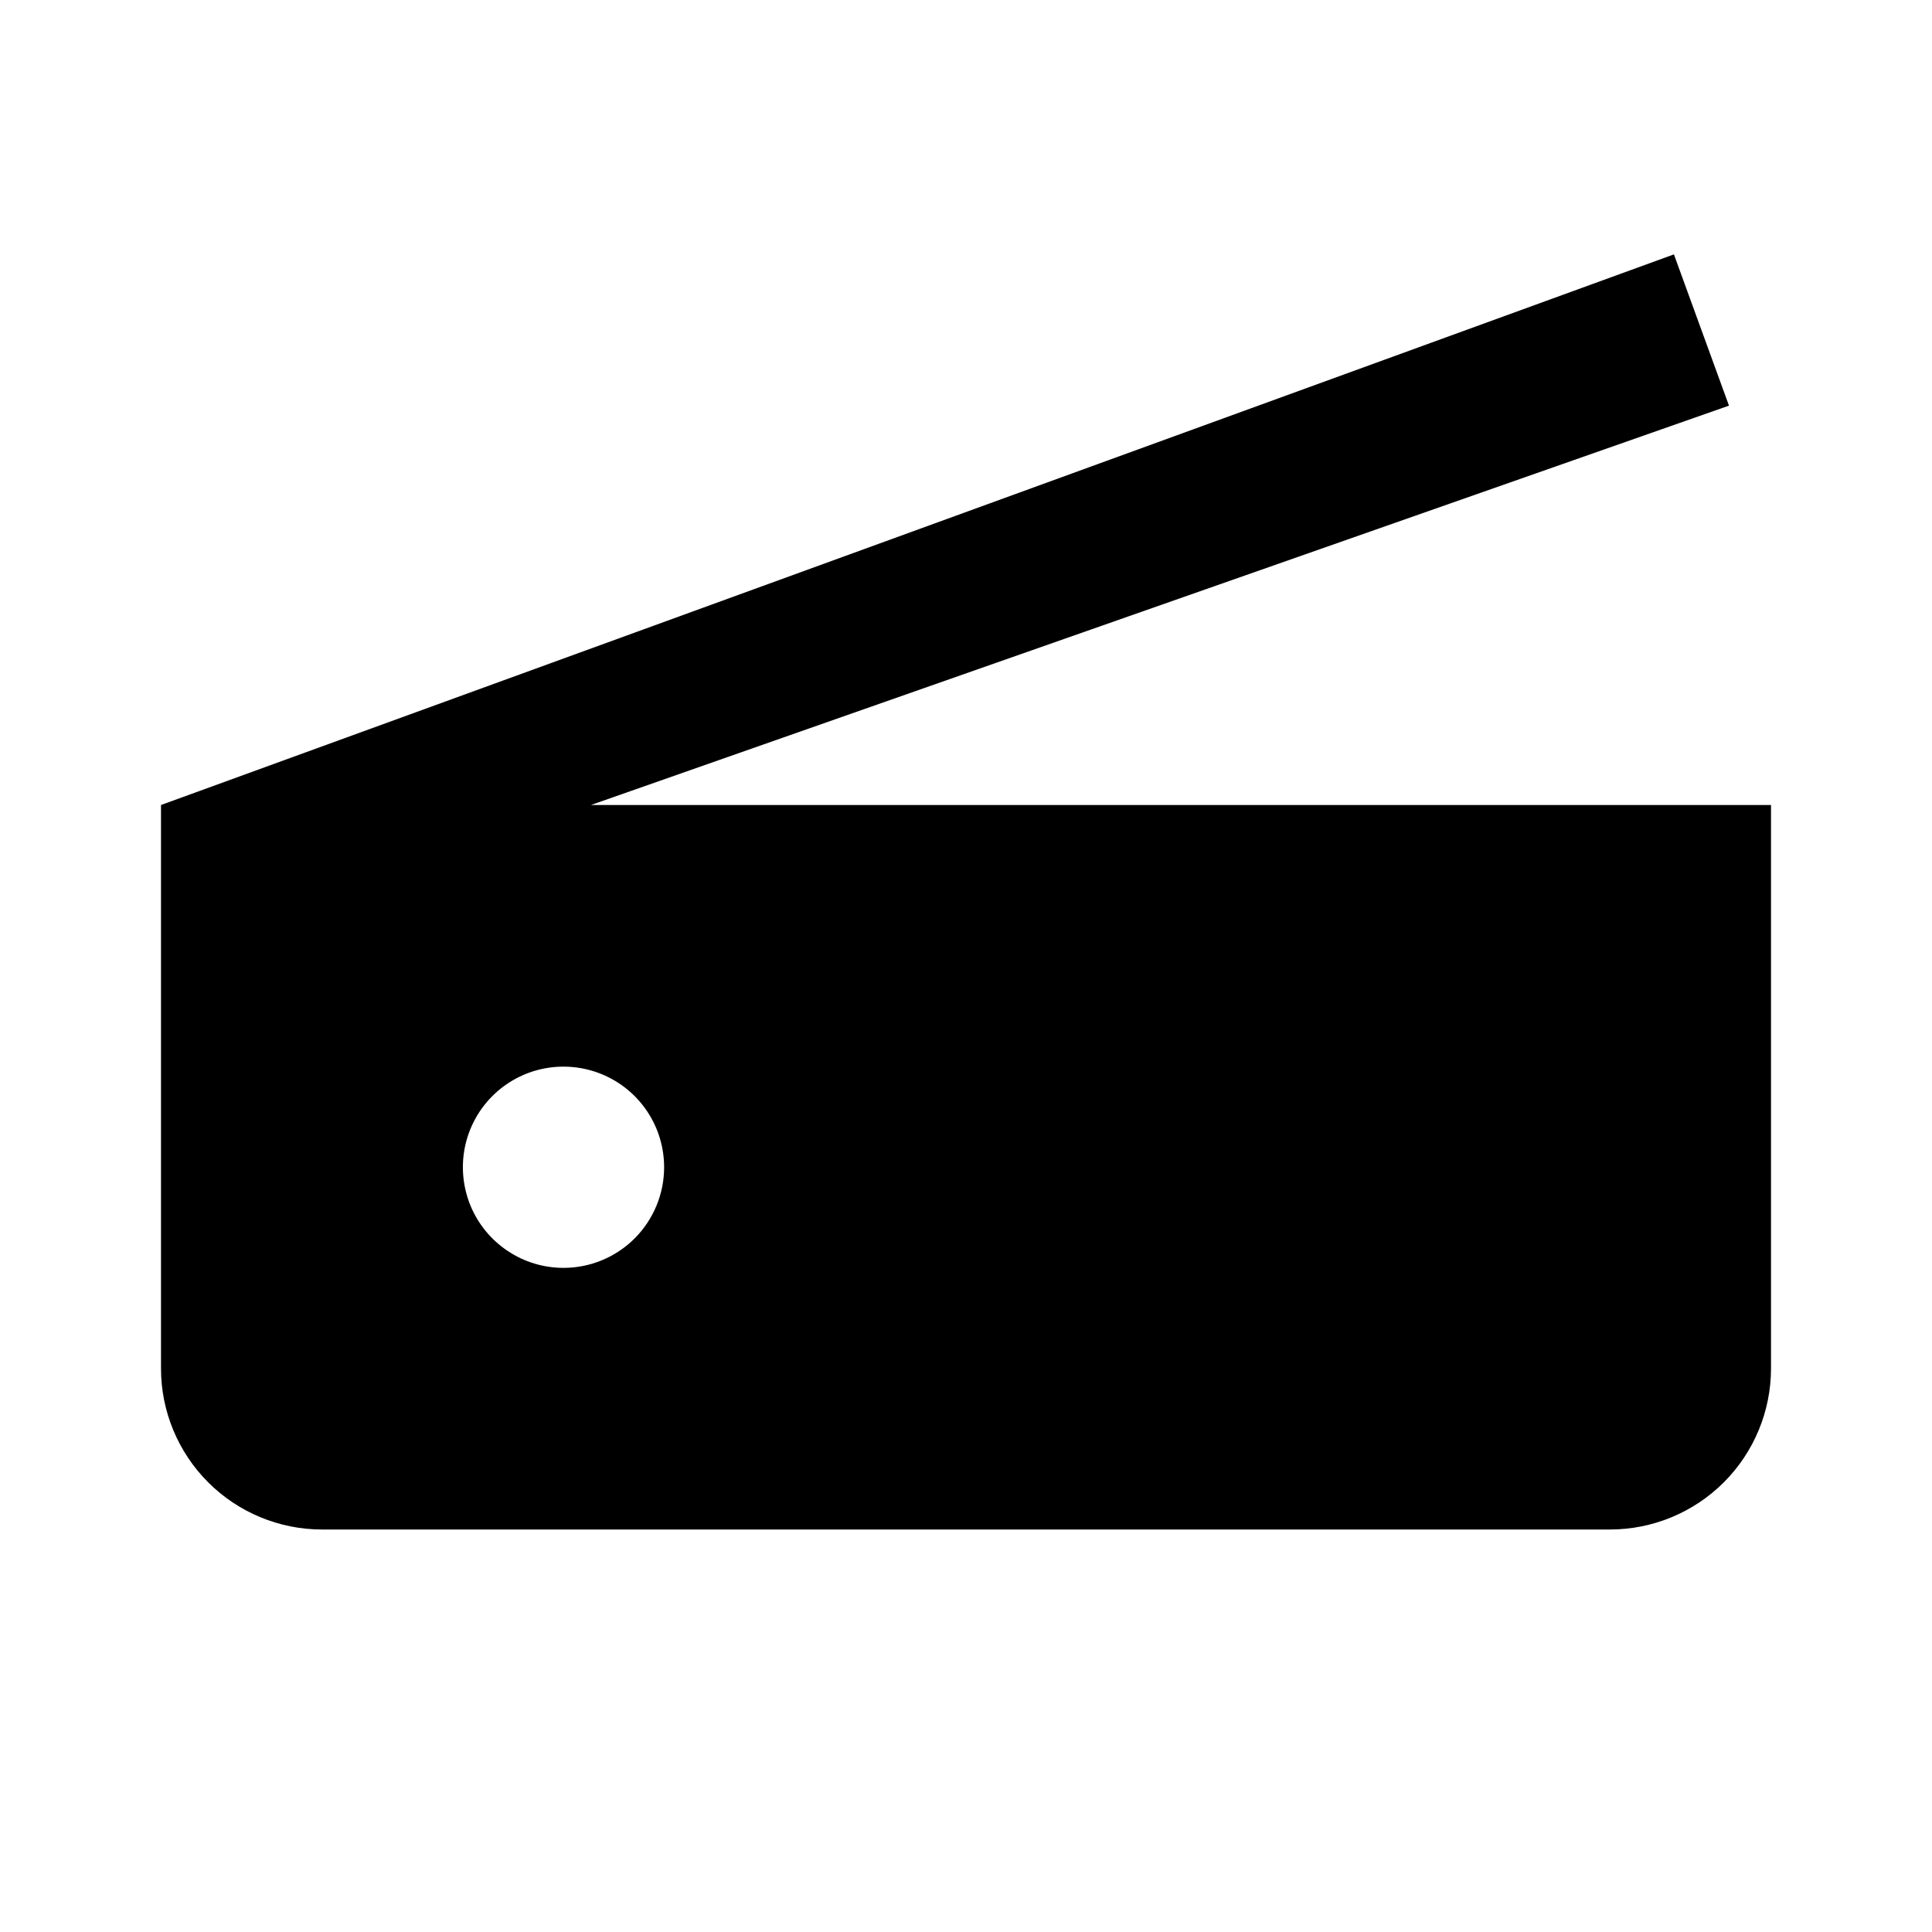 <svg width="24" height="24" viewBox="0 0 24 24" fill="none" xmlns="http://www.w3.org/2000/svg">
<path d="M7.341 10L21.478 5.039L20.794 3.16L2 10V17C2 17.53 2.211 18.039 2.586 18.414C2.961 18.789 3.47 19 4 19H20C20.53 19 21.039 18.789 21.414 18.414C21.789 18.039 22 17.53 22 17V10H7.341ZM7 15.75C6.753 15.75 6.511 15.677 6.306 15.539C6.1 15.402 5.94 15.207 5.845 14.978C5.751 14.75 5.726 14.498 5.774 14.256C5.822 14.014 5.941 13.791 6.116 13.616C6.291 13.441 6.514 13.322 6.756 13.274C6.999 13.226 7.25 13.251 7.478 13.345C7.707 13.44 7.902 13.6 8.039 13.805C8.177 14.011 8.25 14.253 8.25 14.5C8.25 14.831 8.118 15.149 7.884 15.384C7.649 15.618 7.332 15.75 7 15.75Z" fill="black"/>
</svg>
